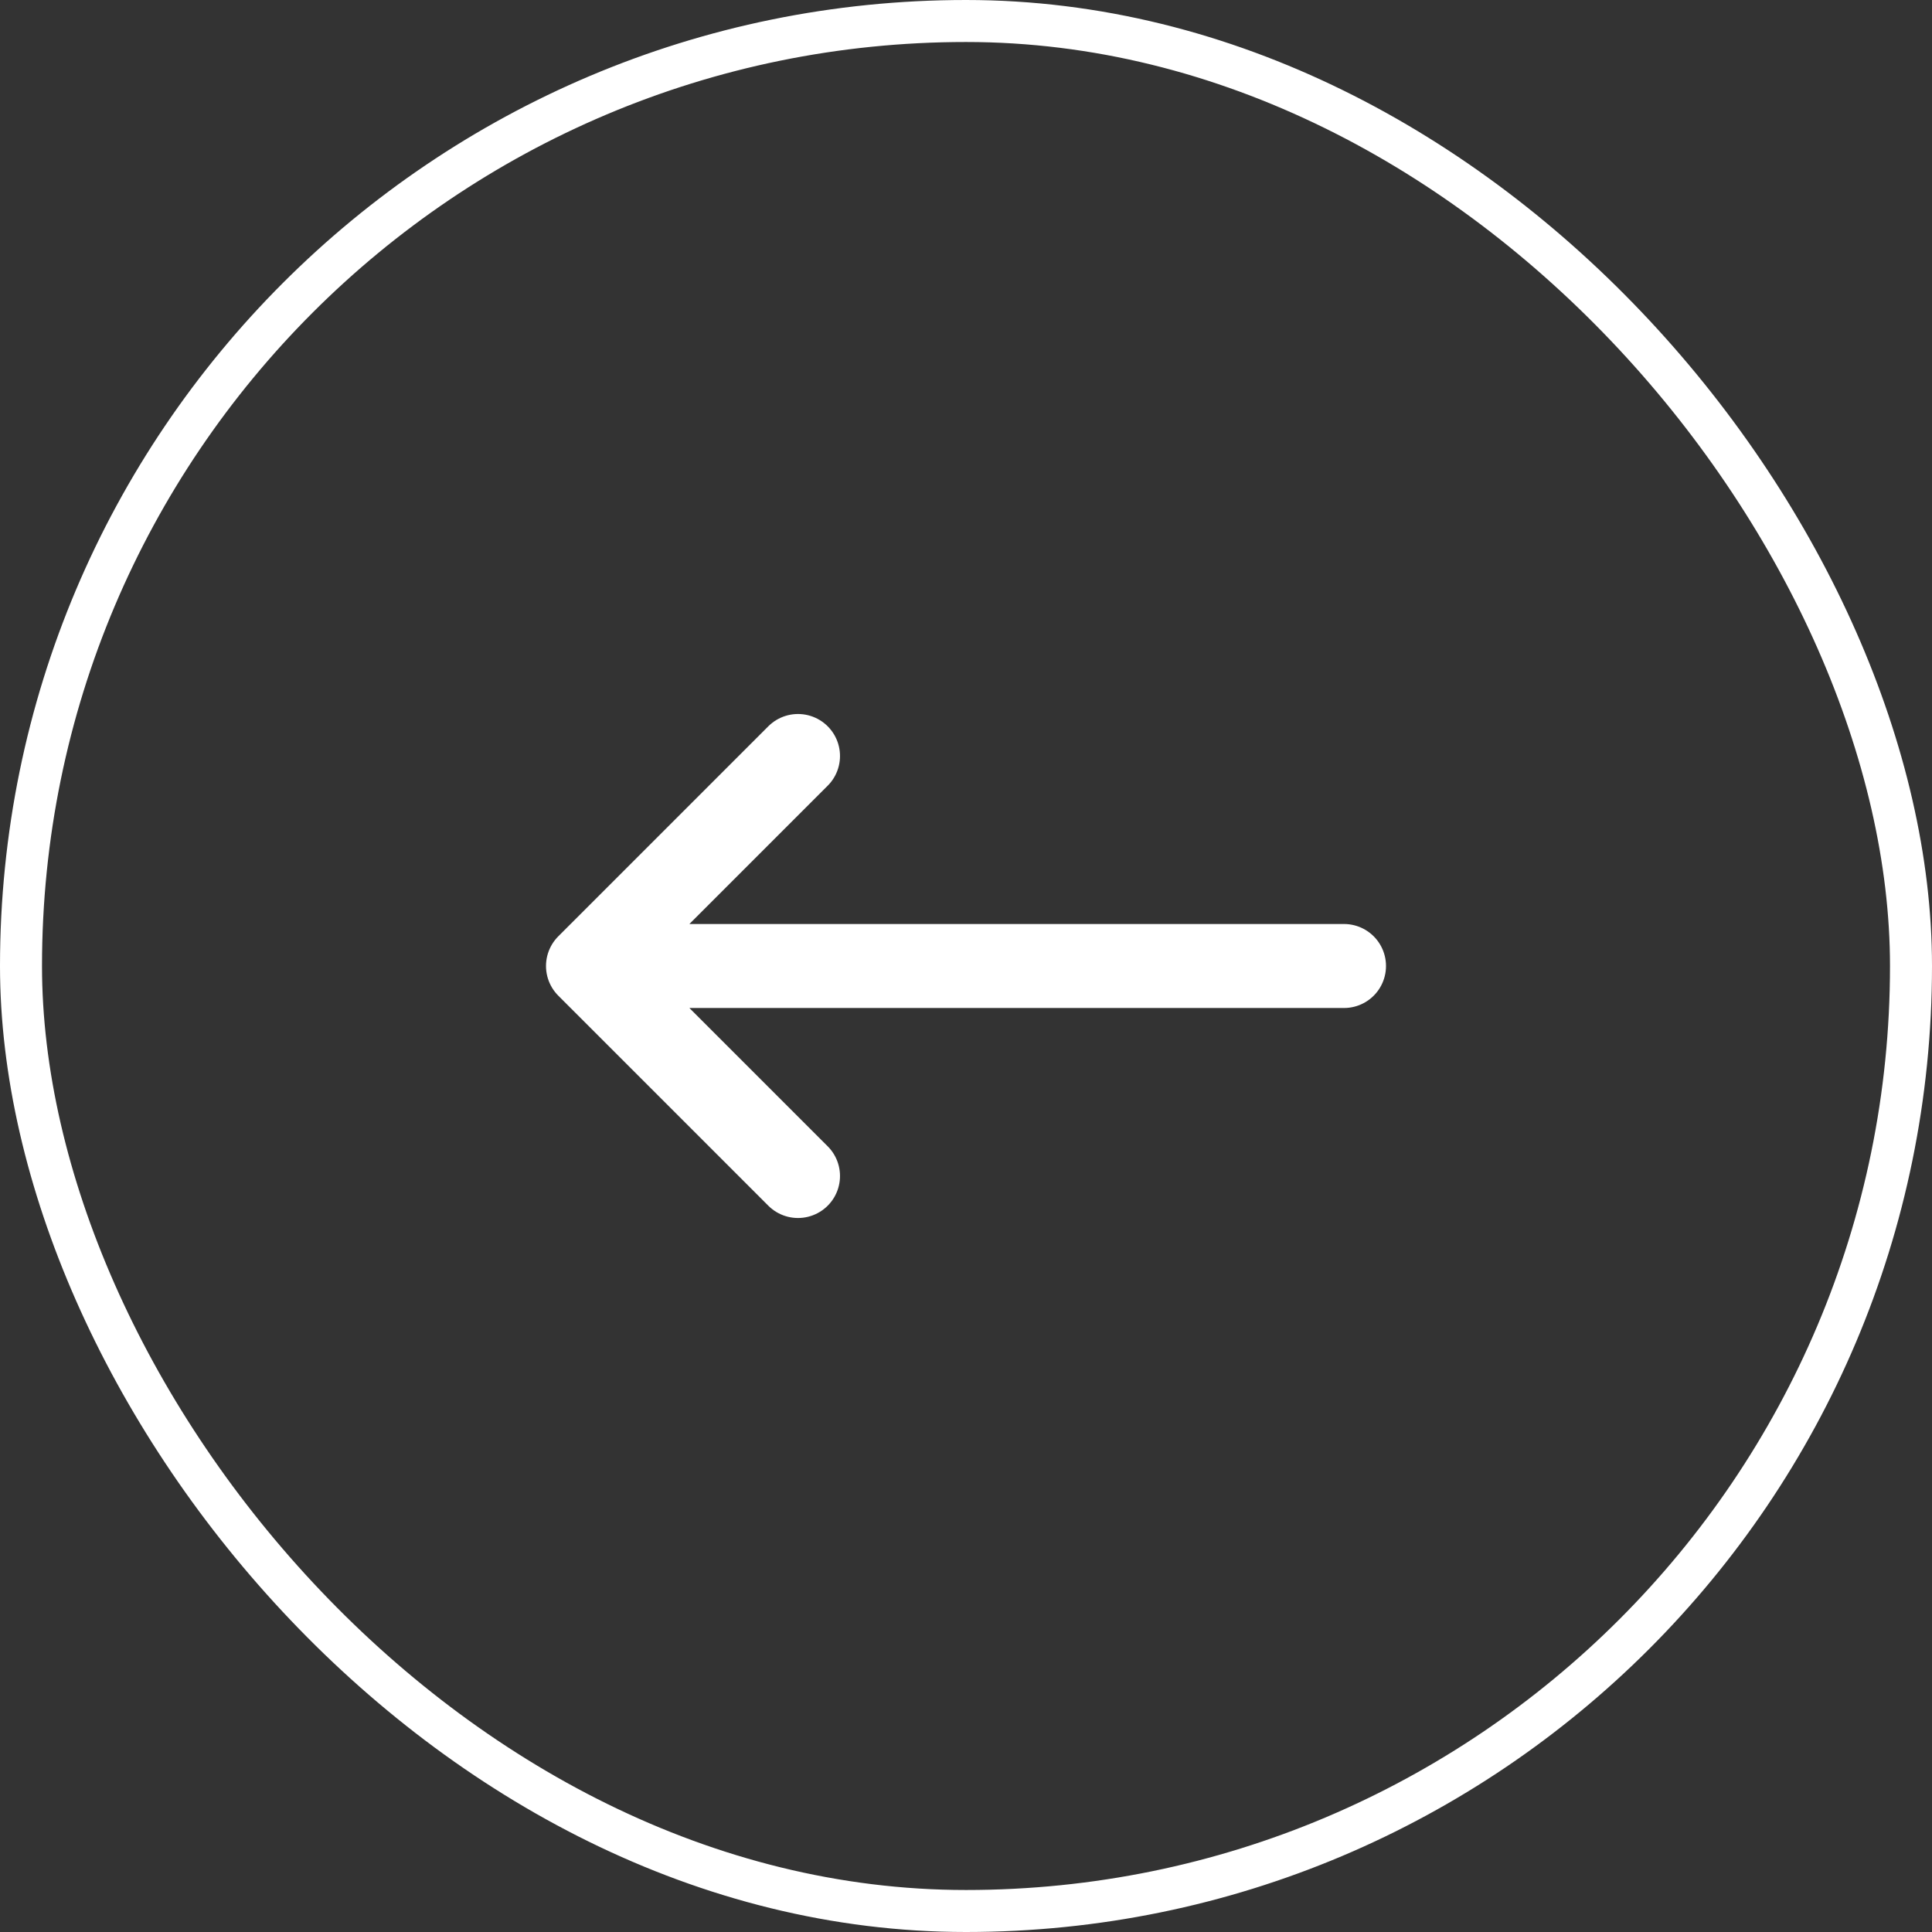 <svg width="46" height="46" viewBox="0 0 46 46" fill="none" xmlns="http://www.w3.org/2000/svg">
<rect x="0" y="0" width="46" height="46" fill="#333333" stroke="none"/>
<rect x="0.5" y="0.5" width="45" height="45" rx="22.5" stroke="white"/>
<path d="M14 23L19 28M14 23L19 18M14 23H32" stroke="white" stroke-width="2" stroke-linecap="round" stroke-linejoin="round"/>
</svg>
